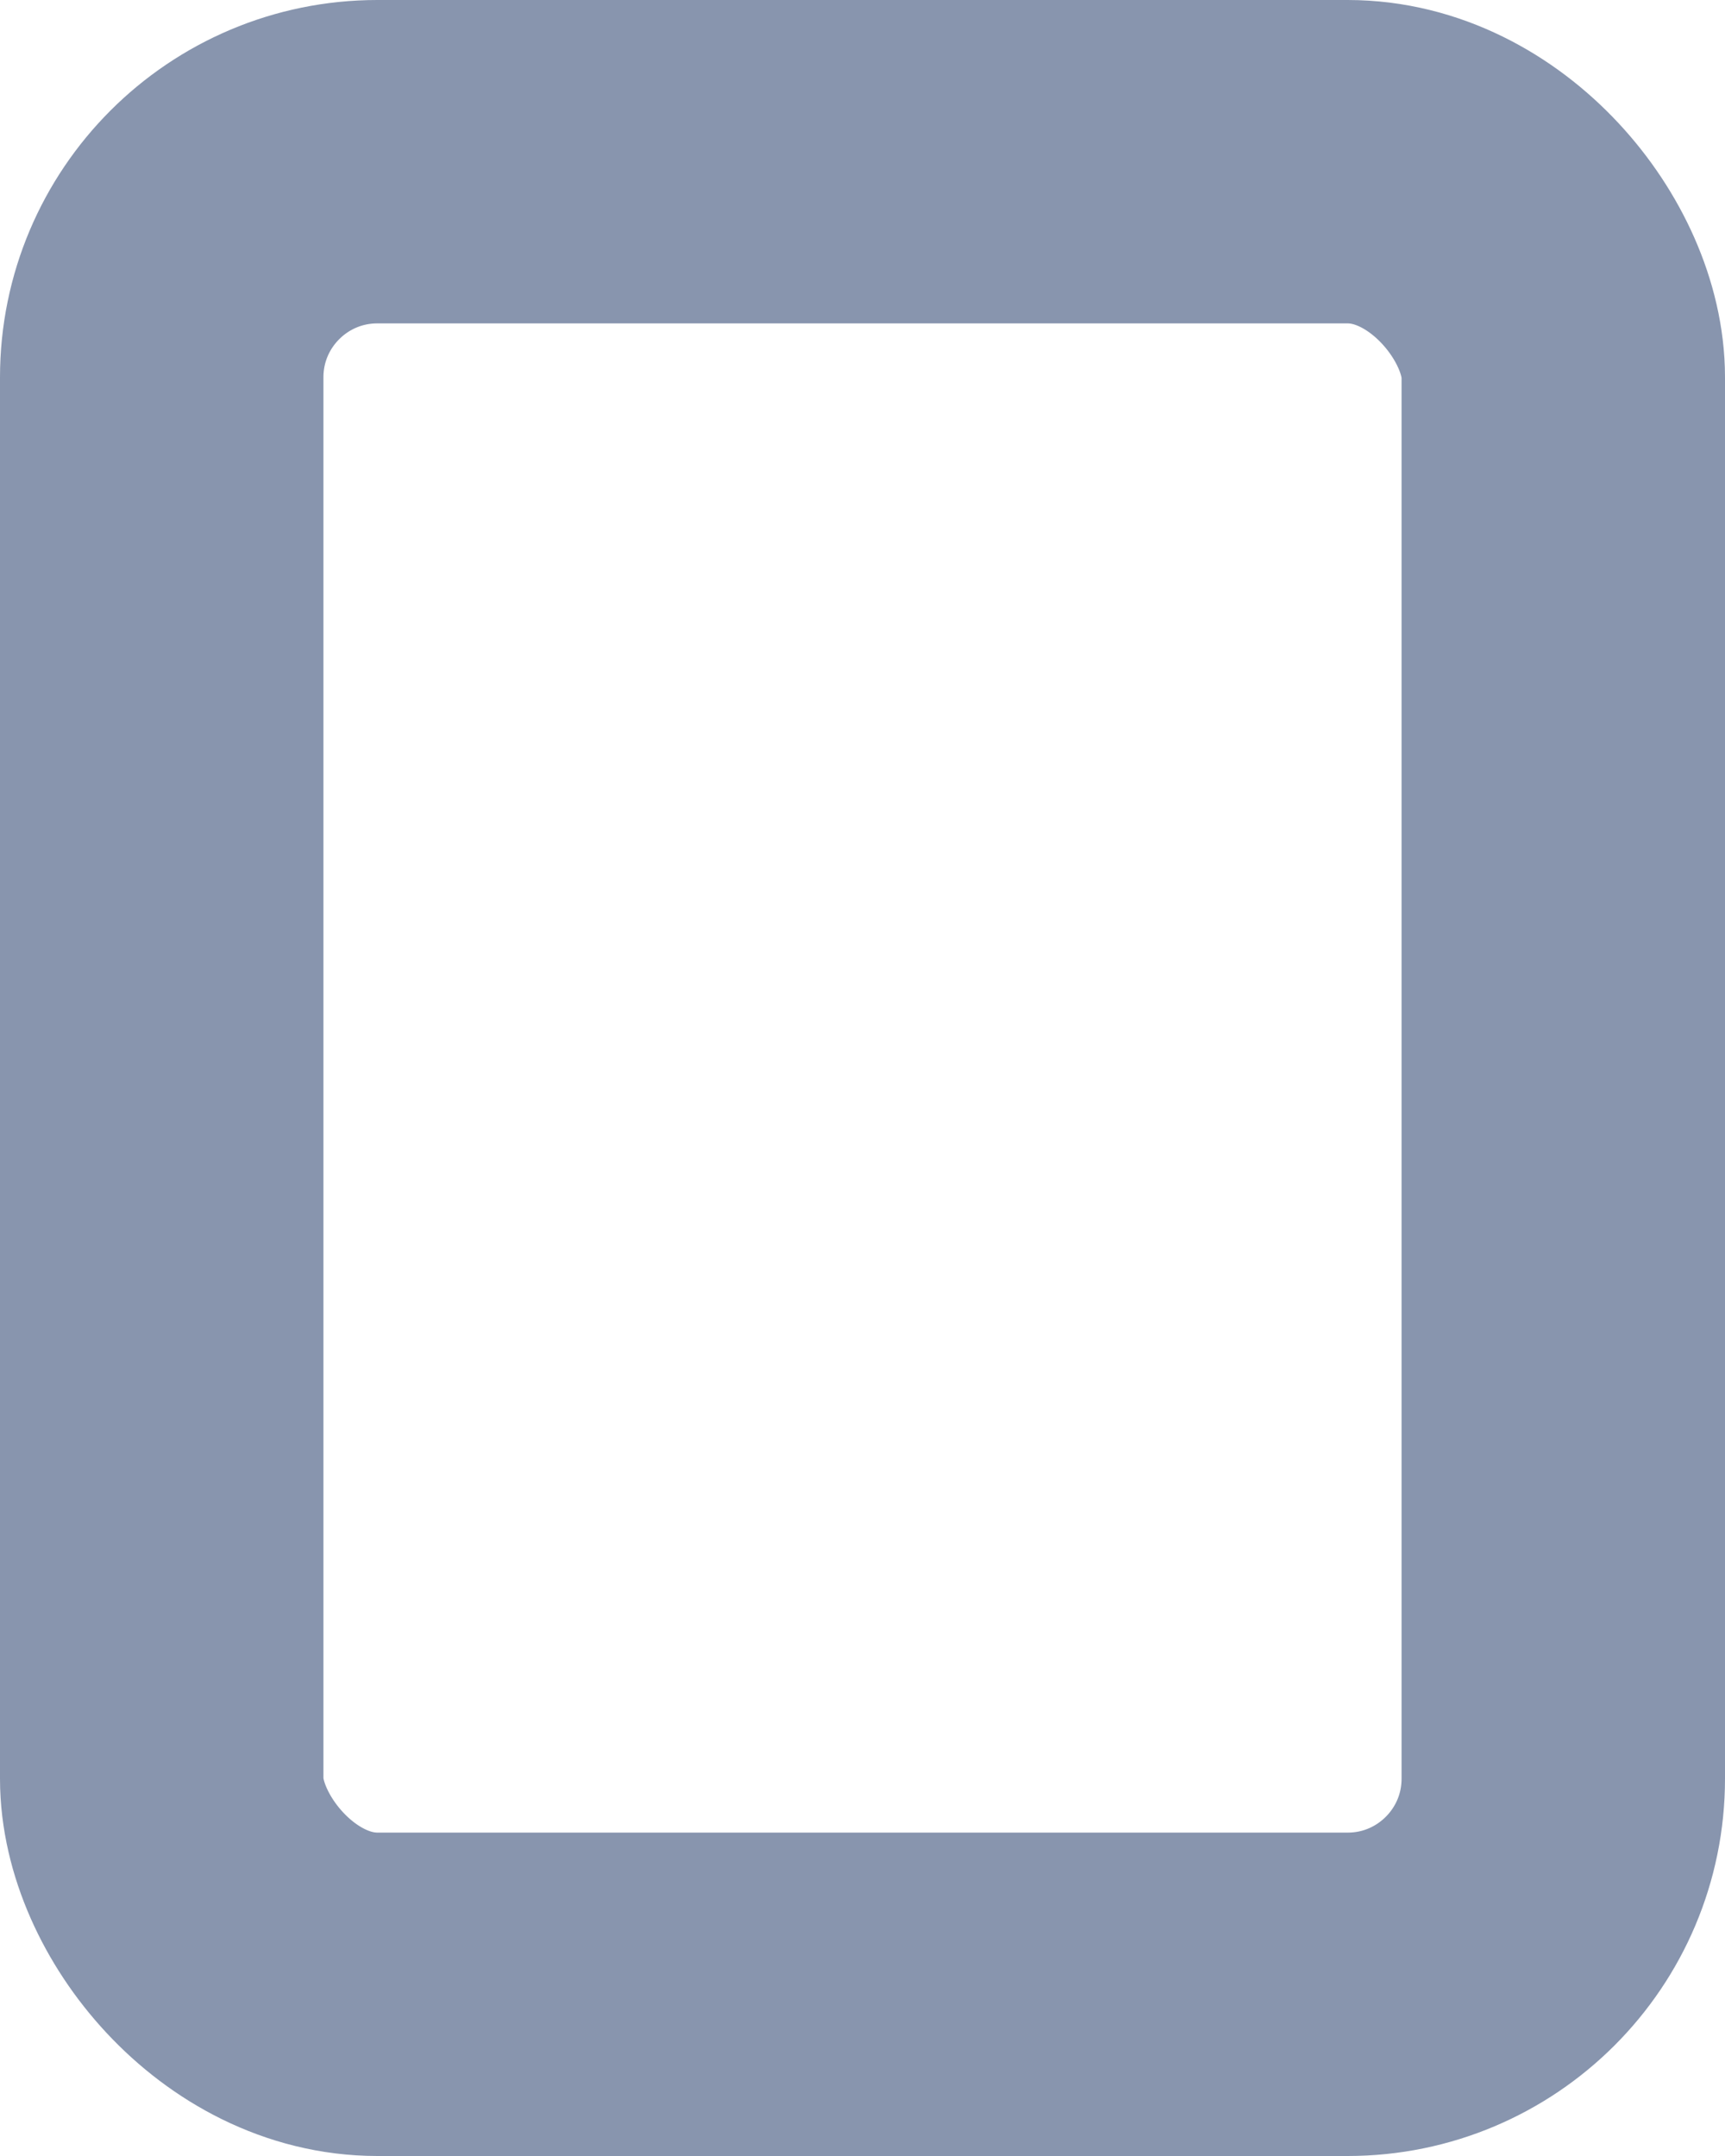 <svg xmlns="http://www.w3.org/2000/svg" width="8" height="10" viewBox="0 0 8 10">
    <g fill="none" fill-rule="evenodd">
        <g stroke="#8895AE" stroke-width="1.5">
            <g>
                <g>
                    <g>
                        <g>
                            <g transform="translate(-34 -127) translate(27 120) translate(7 7)">
                                <rect width="6.5" height="8.5" x=".75" y=".75" rx="1"/>
                            </g>
                        </g>
                    </g>
                </g>
            </g>
        </g>
    </g>
</svg>
